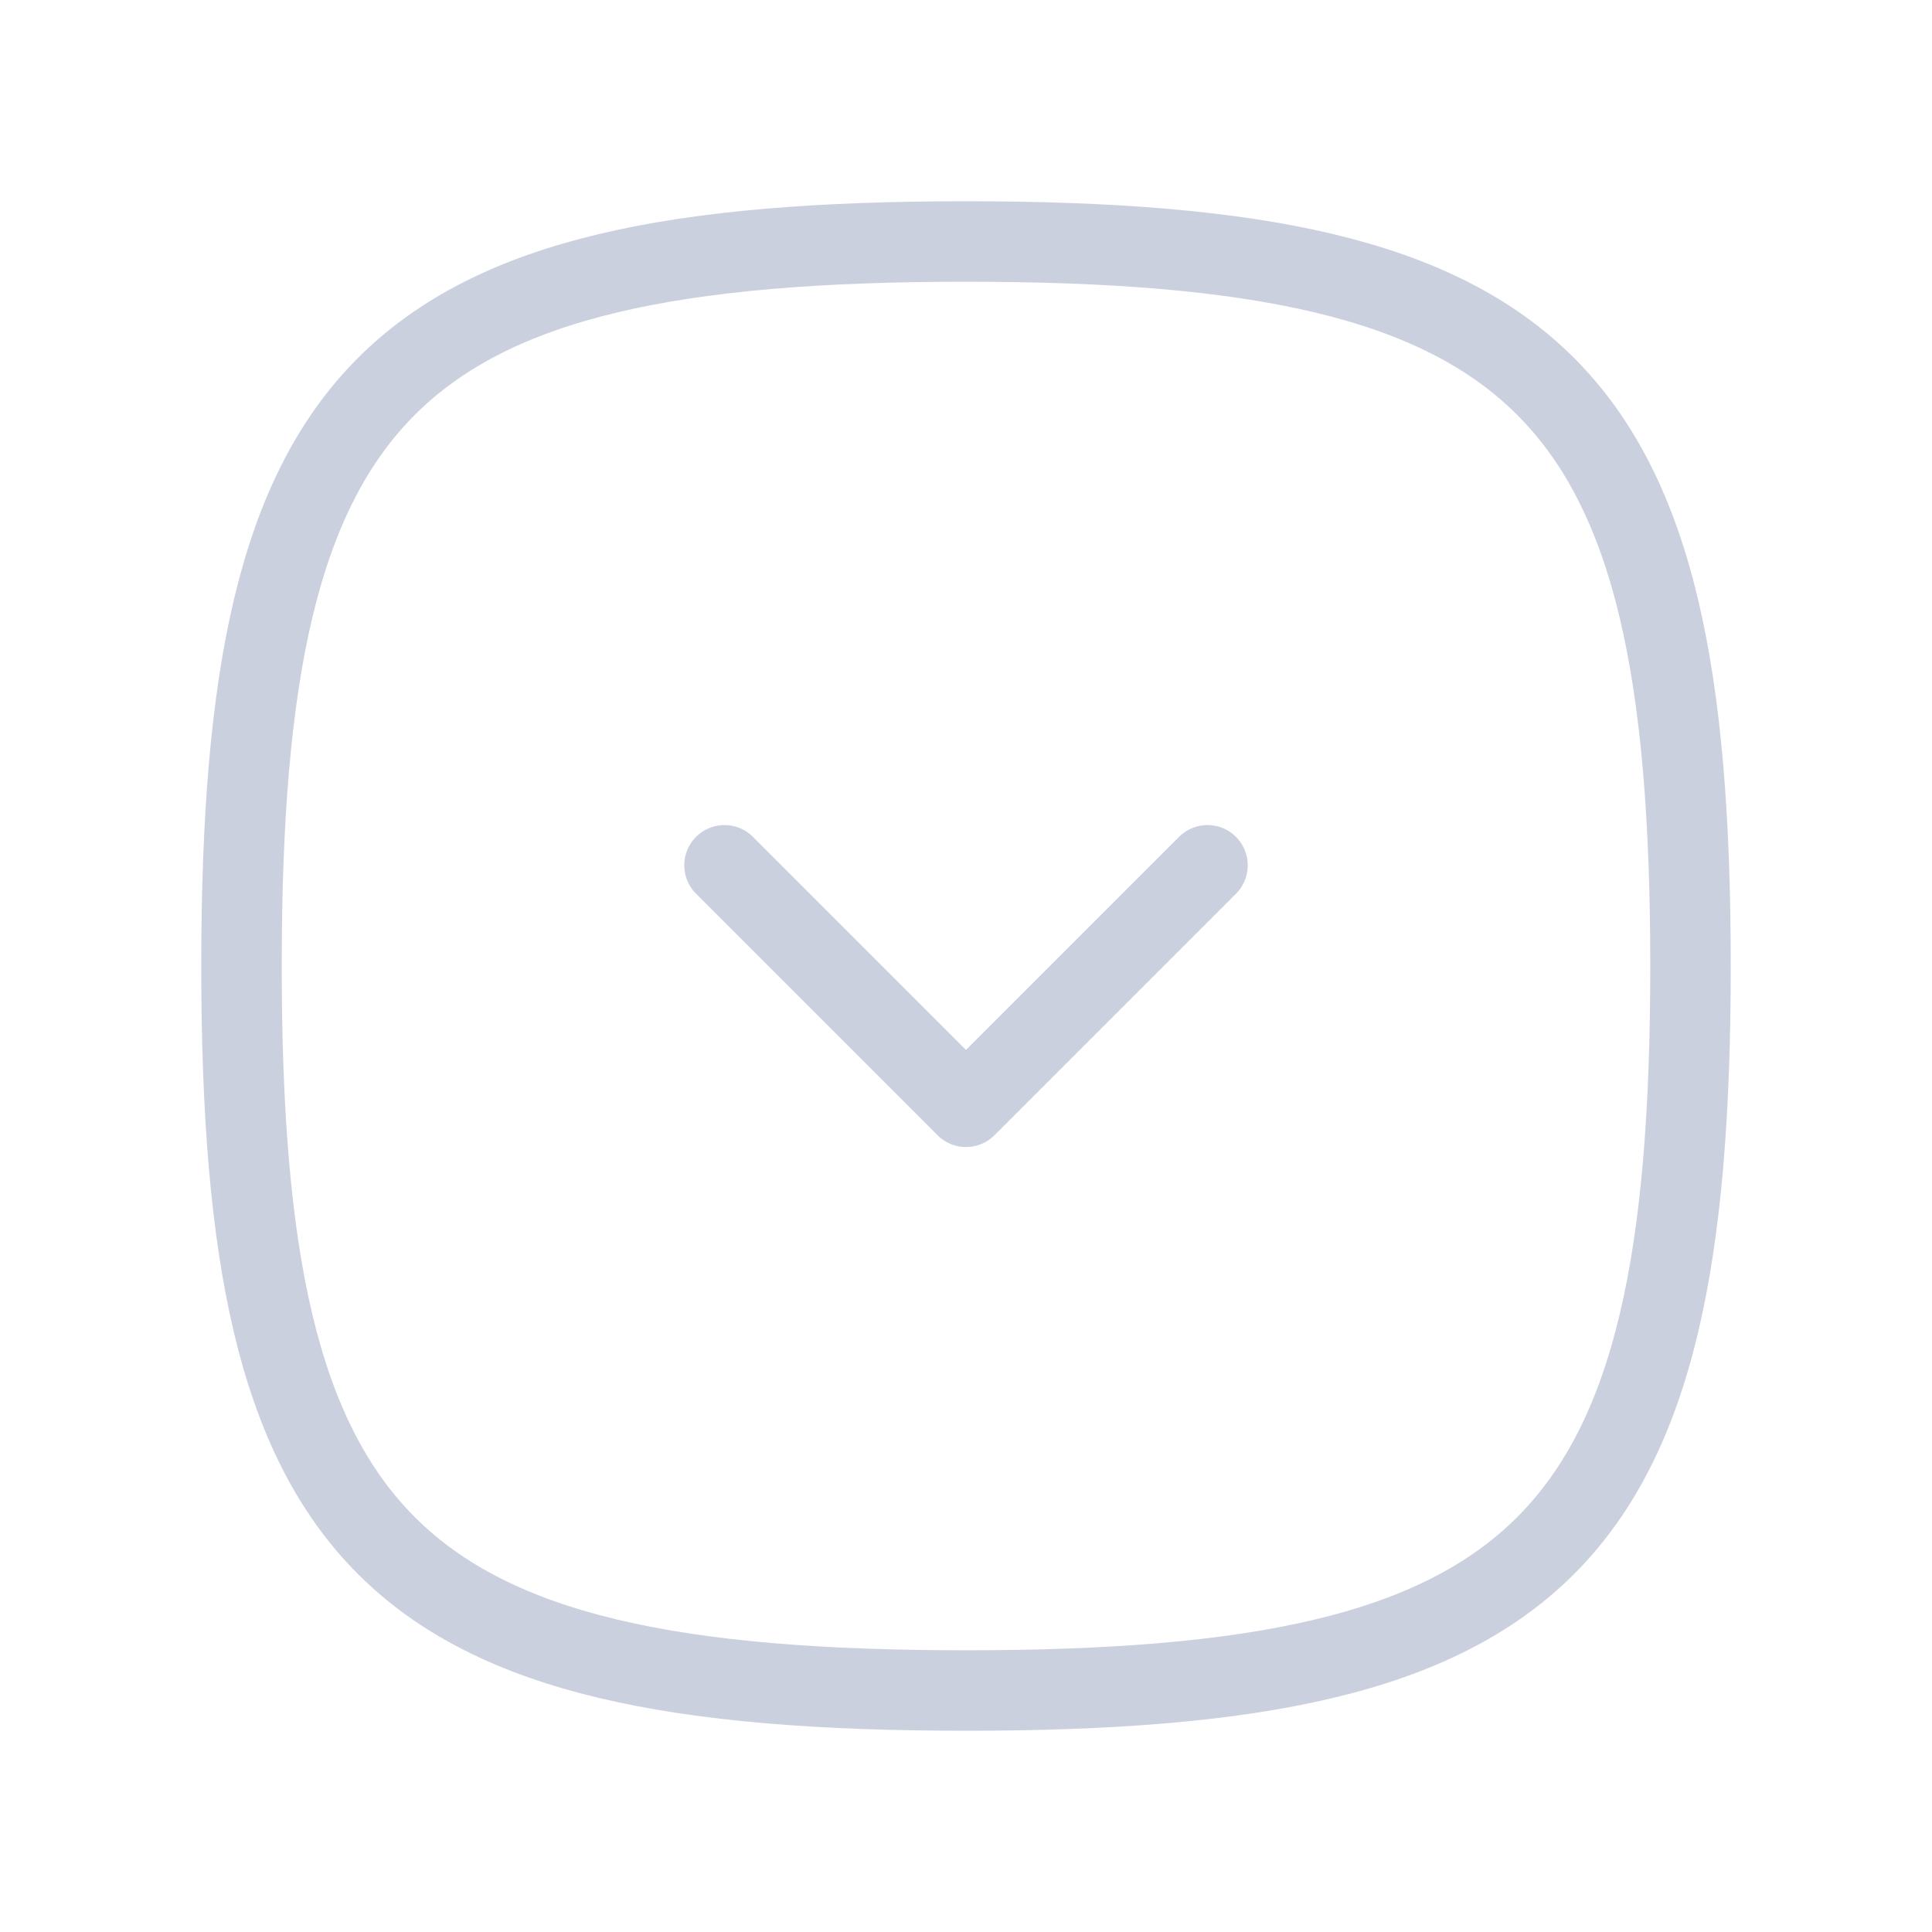 <svg width="32" height="32" fill="none" xmlns="http://www.w3.org/2000/svg"><g opacity=".5" clip-path="url(#clip0_32_32173)" stroke="#98A1C0" stroke-width="1.333" stroke-linecap="round" stroke-linejoin="round"><path d="M12 14.332l4 4 4-4"/><path d="M28 16c0 9.6-2.4 12-12 12S4 25.6 4 16 6.4 4 16 4s12 2.4 12 12z"/></g><defs><clipPath id="clip0_32_32173"><path fill="#fff" transform="rotate(90 16 16)" d="M0 0h32v32H0z"/></clipPath></defs></svg>
